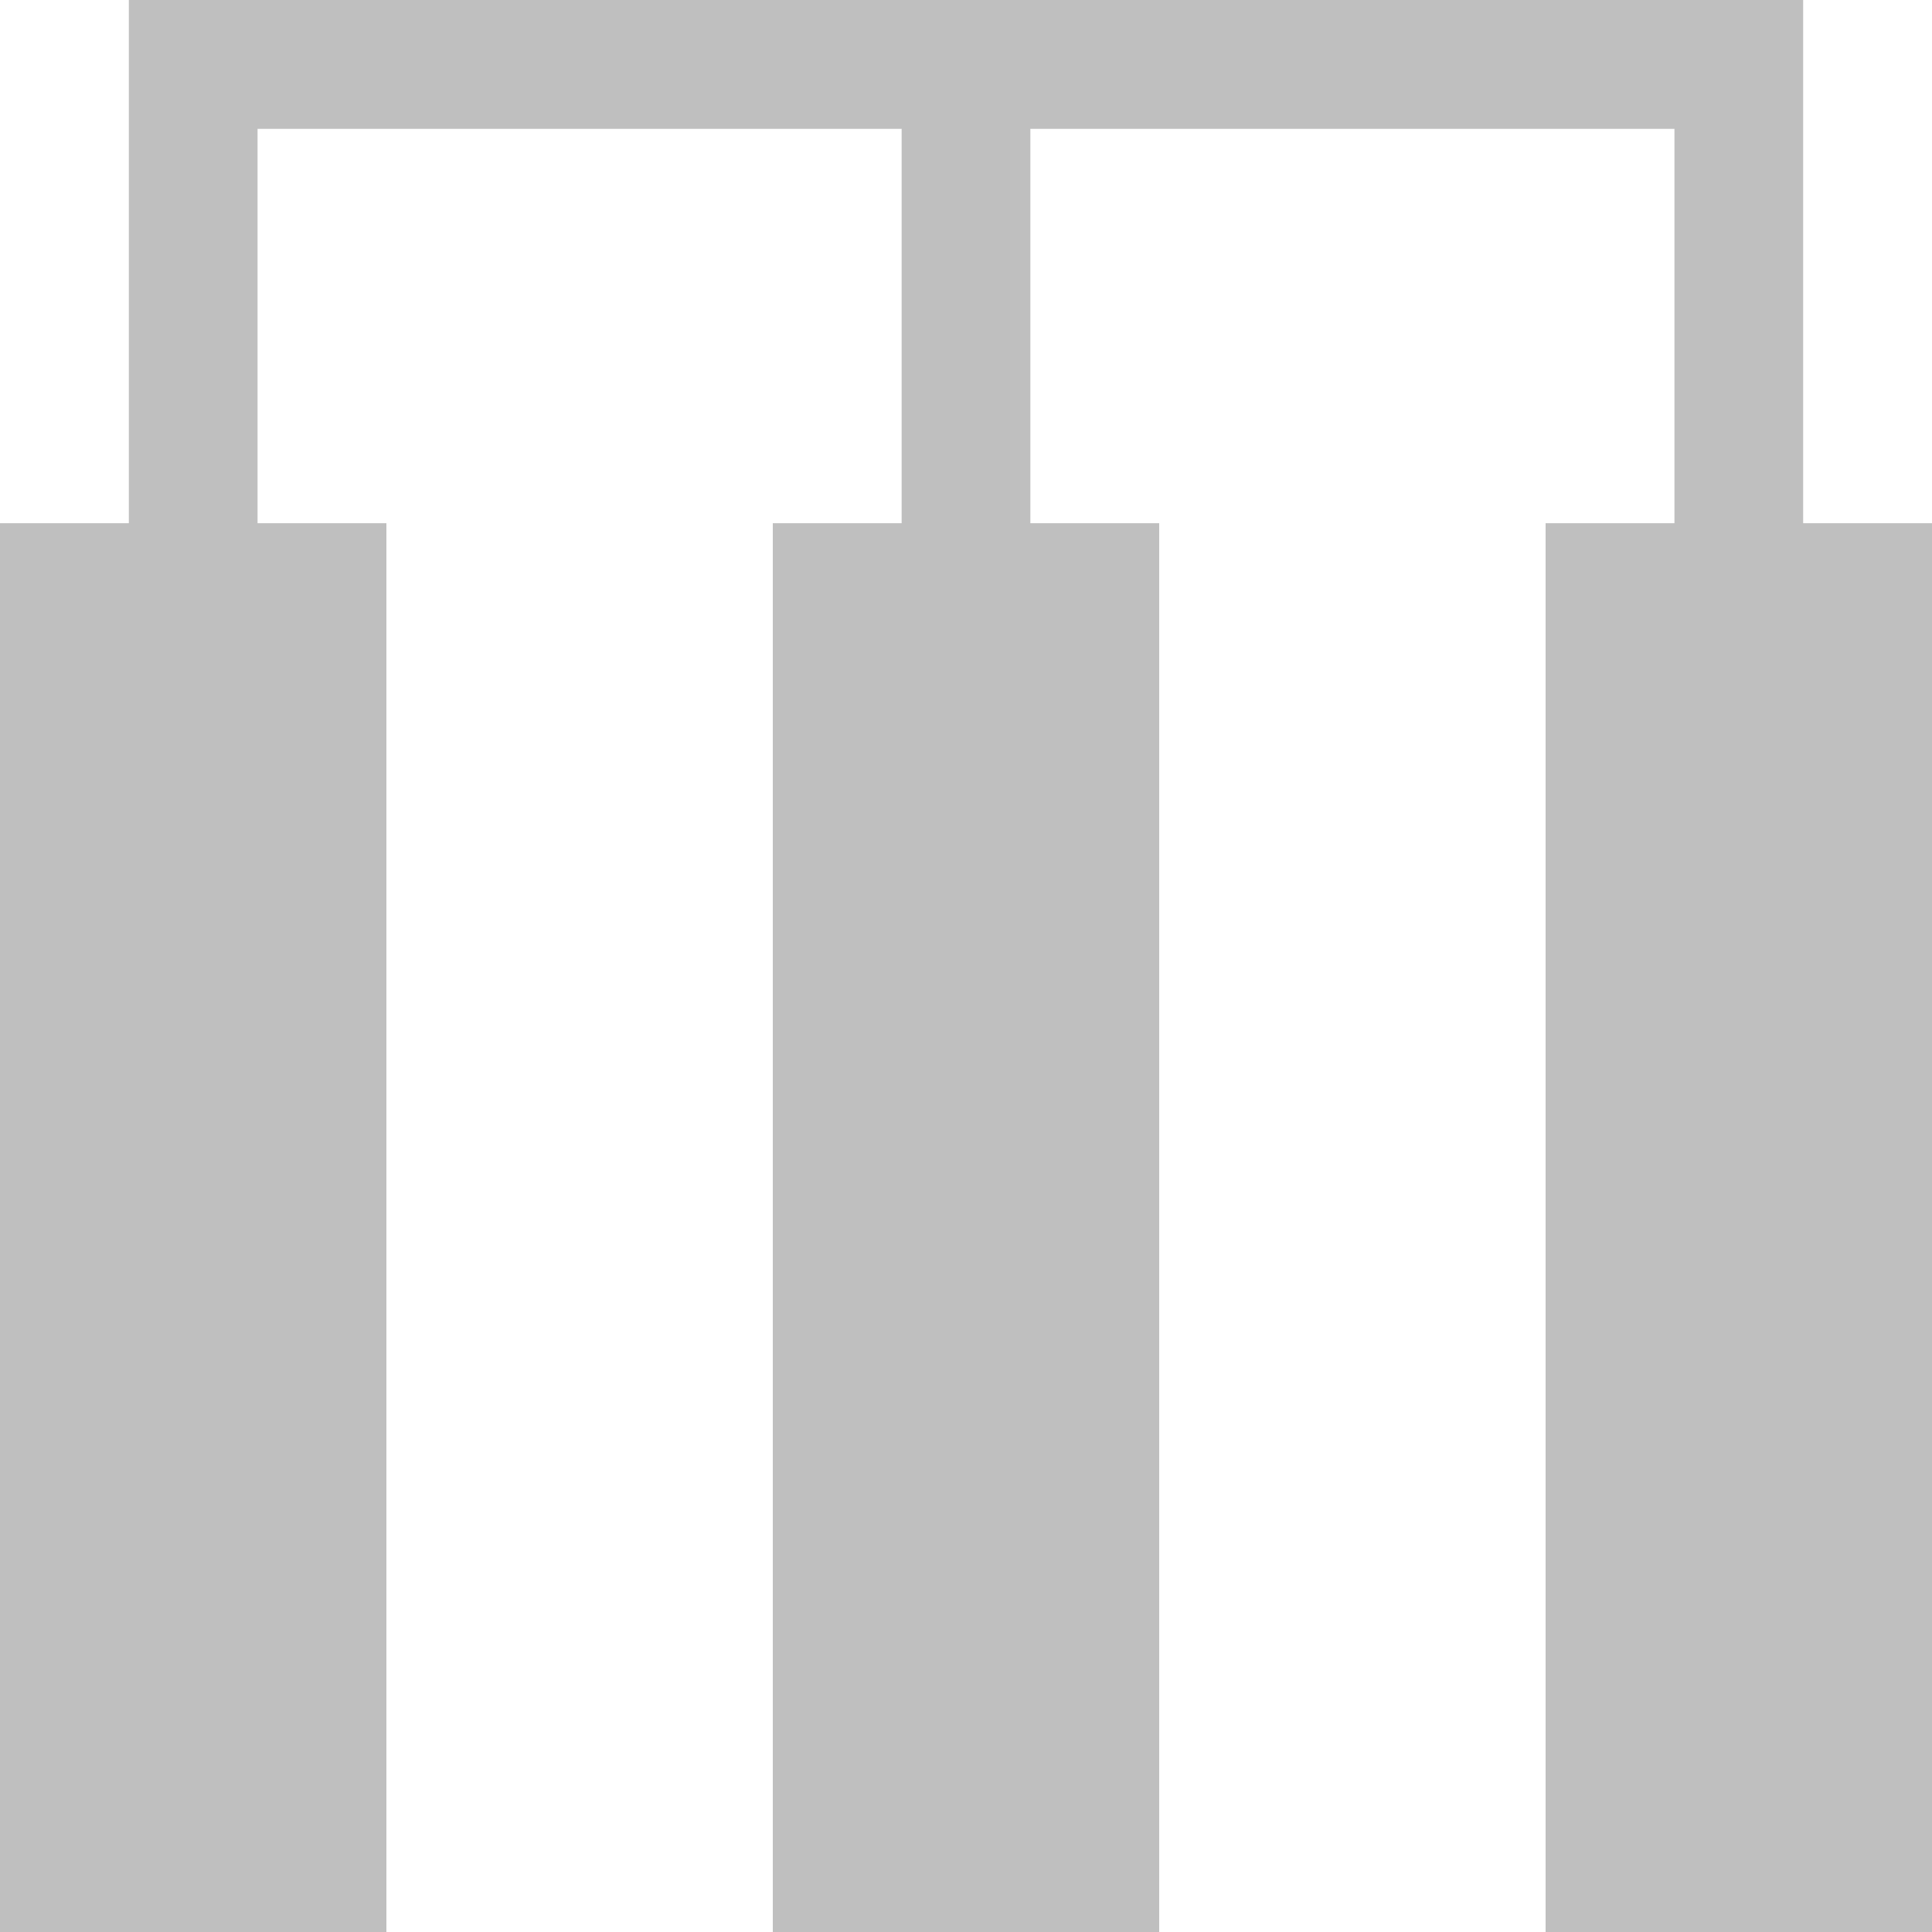 <svg t="1572252907763" class="icon" viewBox="0 0 1024 1024" version="1.1" xmlns="http://www.w3.org/2000/svg" p-id="5920" width="200" height="200"><path d="M955.712 277.312 955.712 0 68.288 0 68.288 277.312 0 277.312 0 1024 204.8 1024 204.8 277.312 136.512 277.312 136.512 68.288 477.888 68.288 477.888 277.312 409.6 277.312 409.6 1024 614.4 1024 614.4 277.312 546.112 277.312 546.112 68.288 887.488 68.288 887.488 277.312 819.2 277.312 819.2 1024 1024 1024 1024 277.312Z" p-id="5921" fill="#bfbfbf"></path></svg>